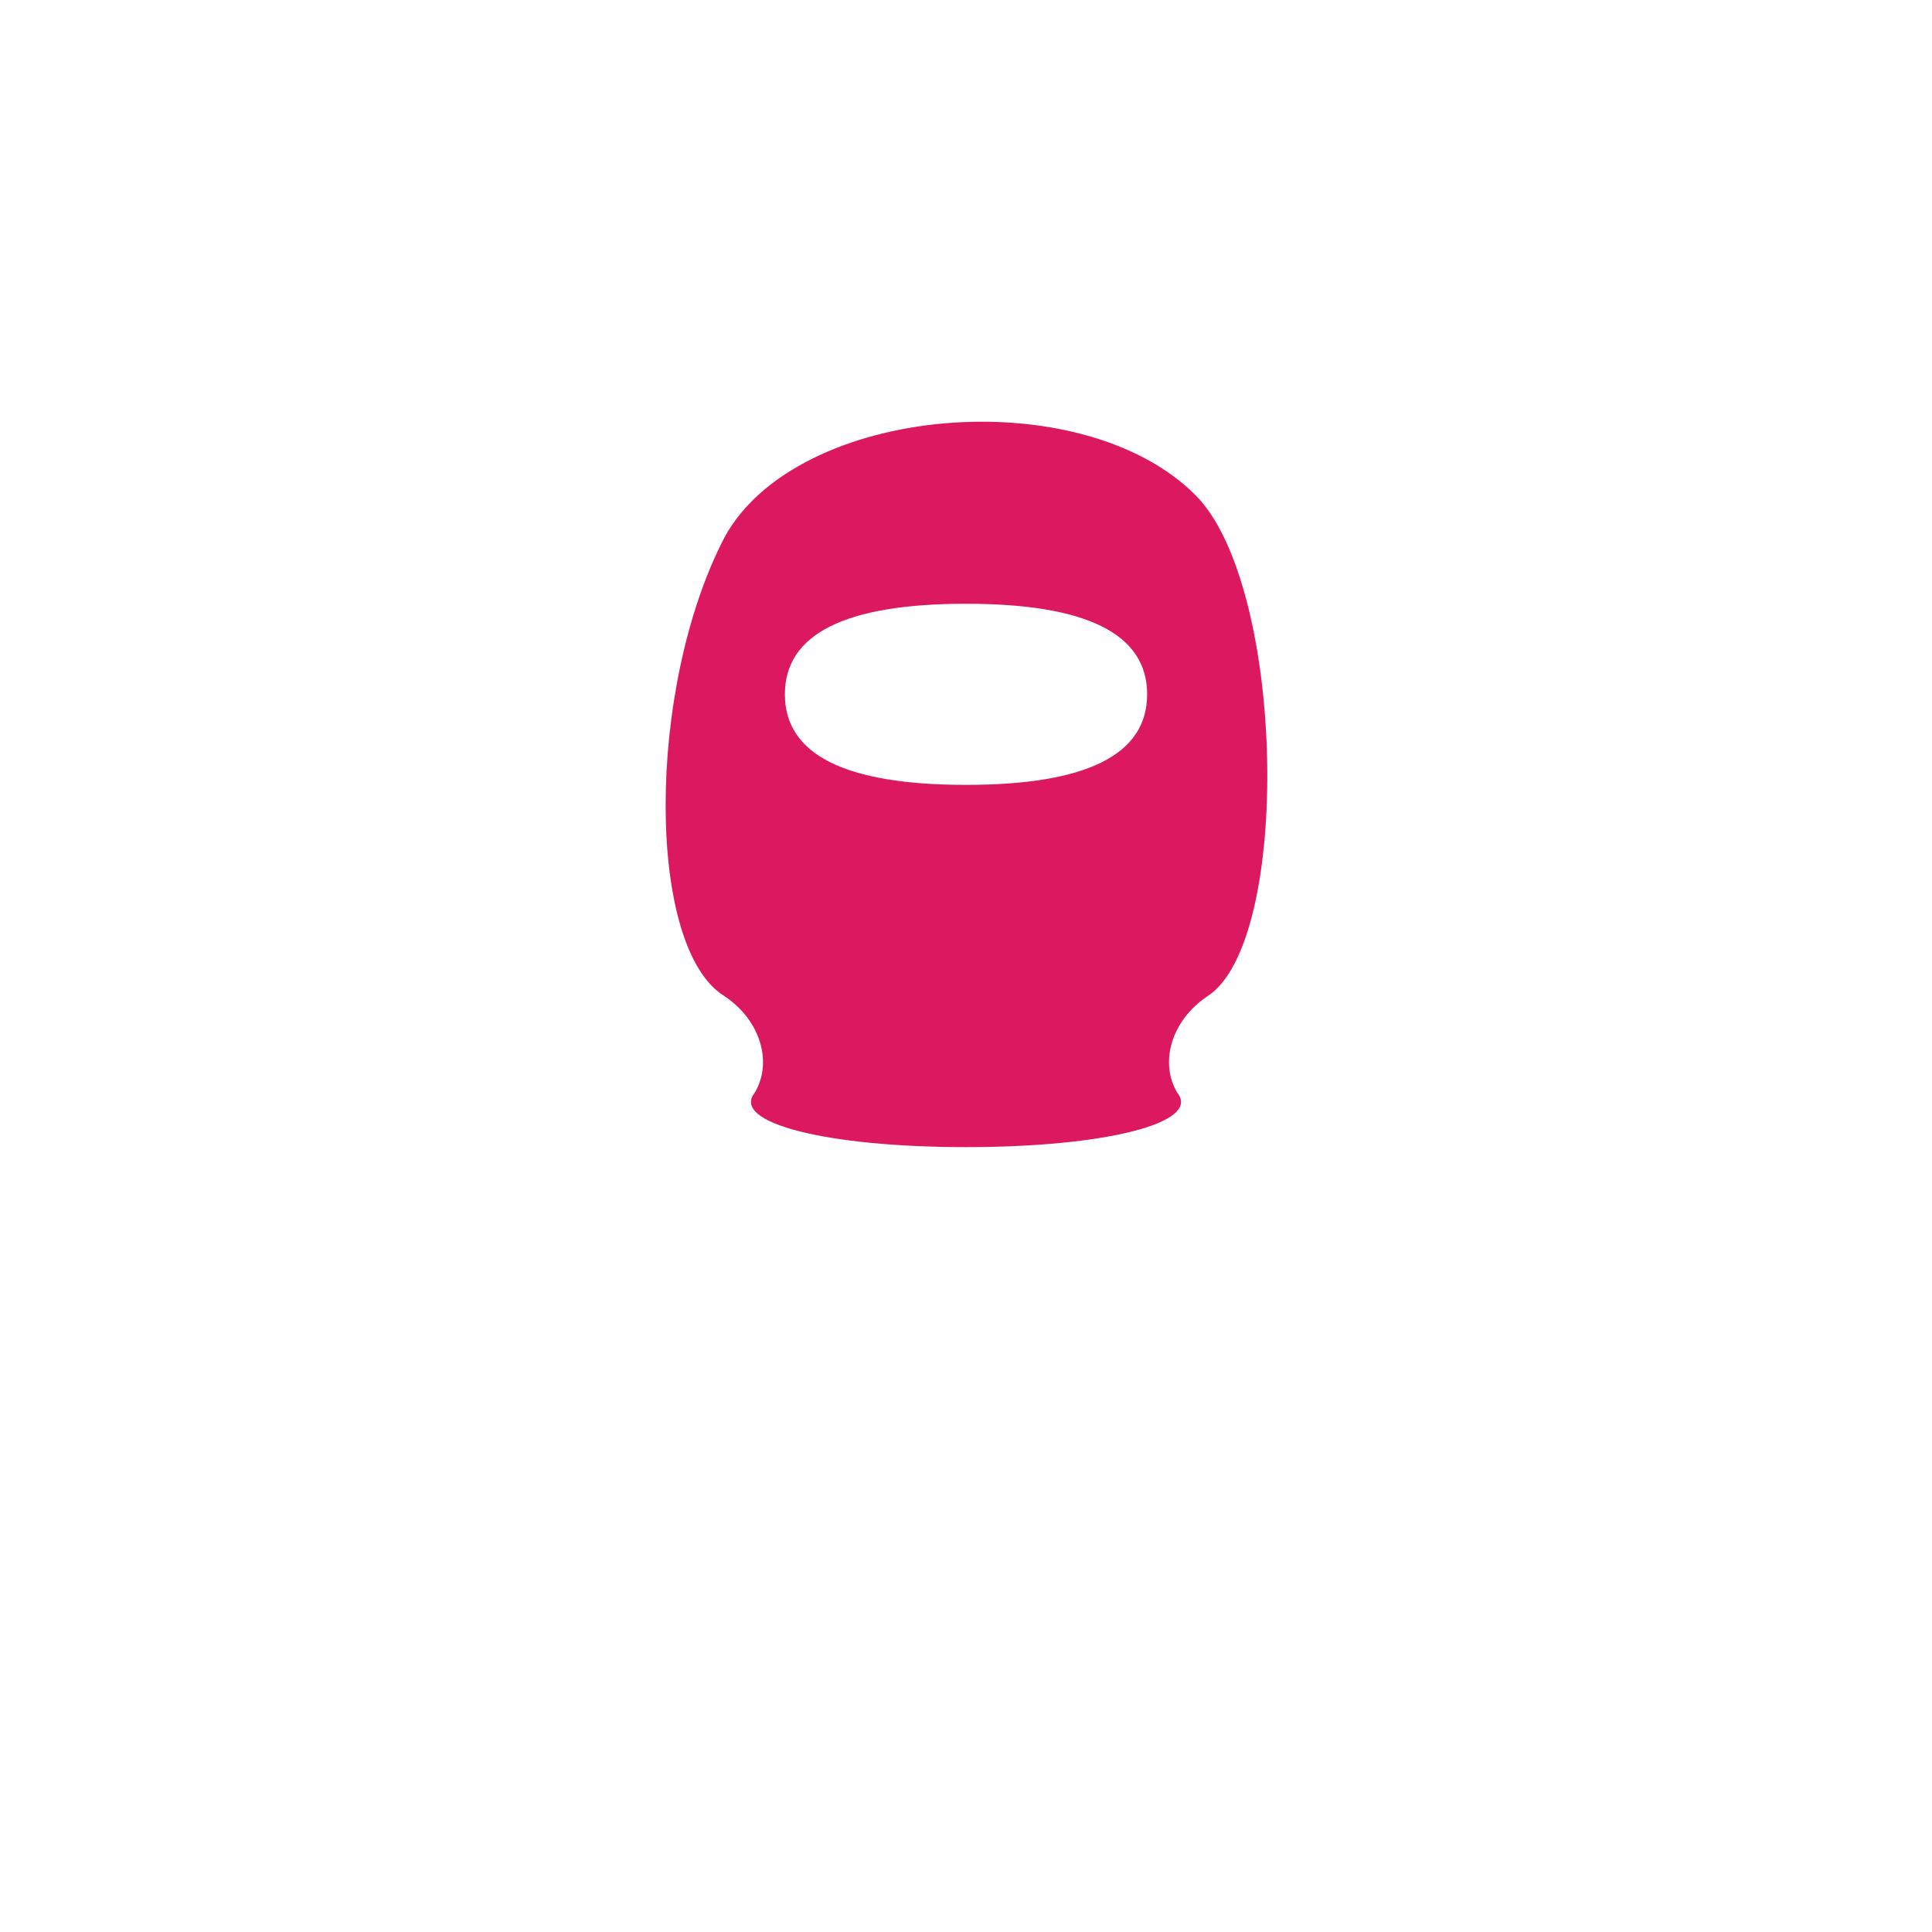<?xml version="1.0" standalone="no"?>
<!DOCTYPE svg PUBLIC "-//W3C//DTD SVG 20010904//EN"
 "http://www.w3.org/TR/2001/REC-SVG-20010904/DTD/svg10.dtd">
<svg version="1.0" xmlns="http://www.w3.org/2000/svg"
 width="32pt" height="32pt" viewBox="0 0 32 32"
 preserveAspectRatio="xMidYMid meet">

<g transform="translate(0,32) scale(0.1,-0.1)"
fill="#dc1861" stroke="none">
<path d="M120 231 c-13 -25 -13 -68 0 -76 6 -4 8 -11 5 -16 -4 -5 12 -9 35 -9
23 0 39 4 35 9 -3 5 -1 12 5 16 14 9 13 68 -2 83 -19 19 -66 15 -78 -7z m70
-26 c0 -10 -10 -15 -30 -15 -20 0 -30 5 -30 15 0 10 10 15 30 15 20 0 30 -5
30 -15z"/>
</g>
</svg>
